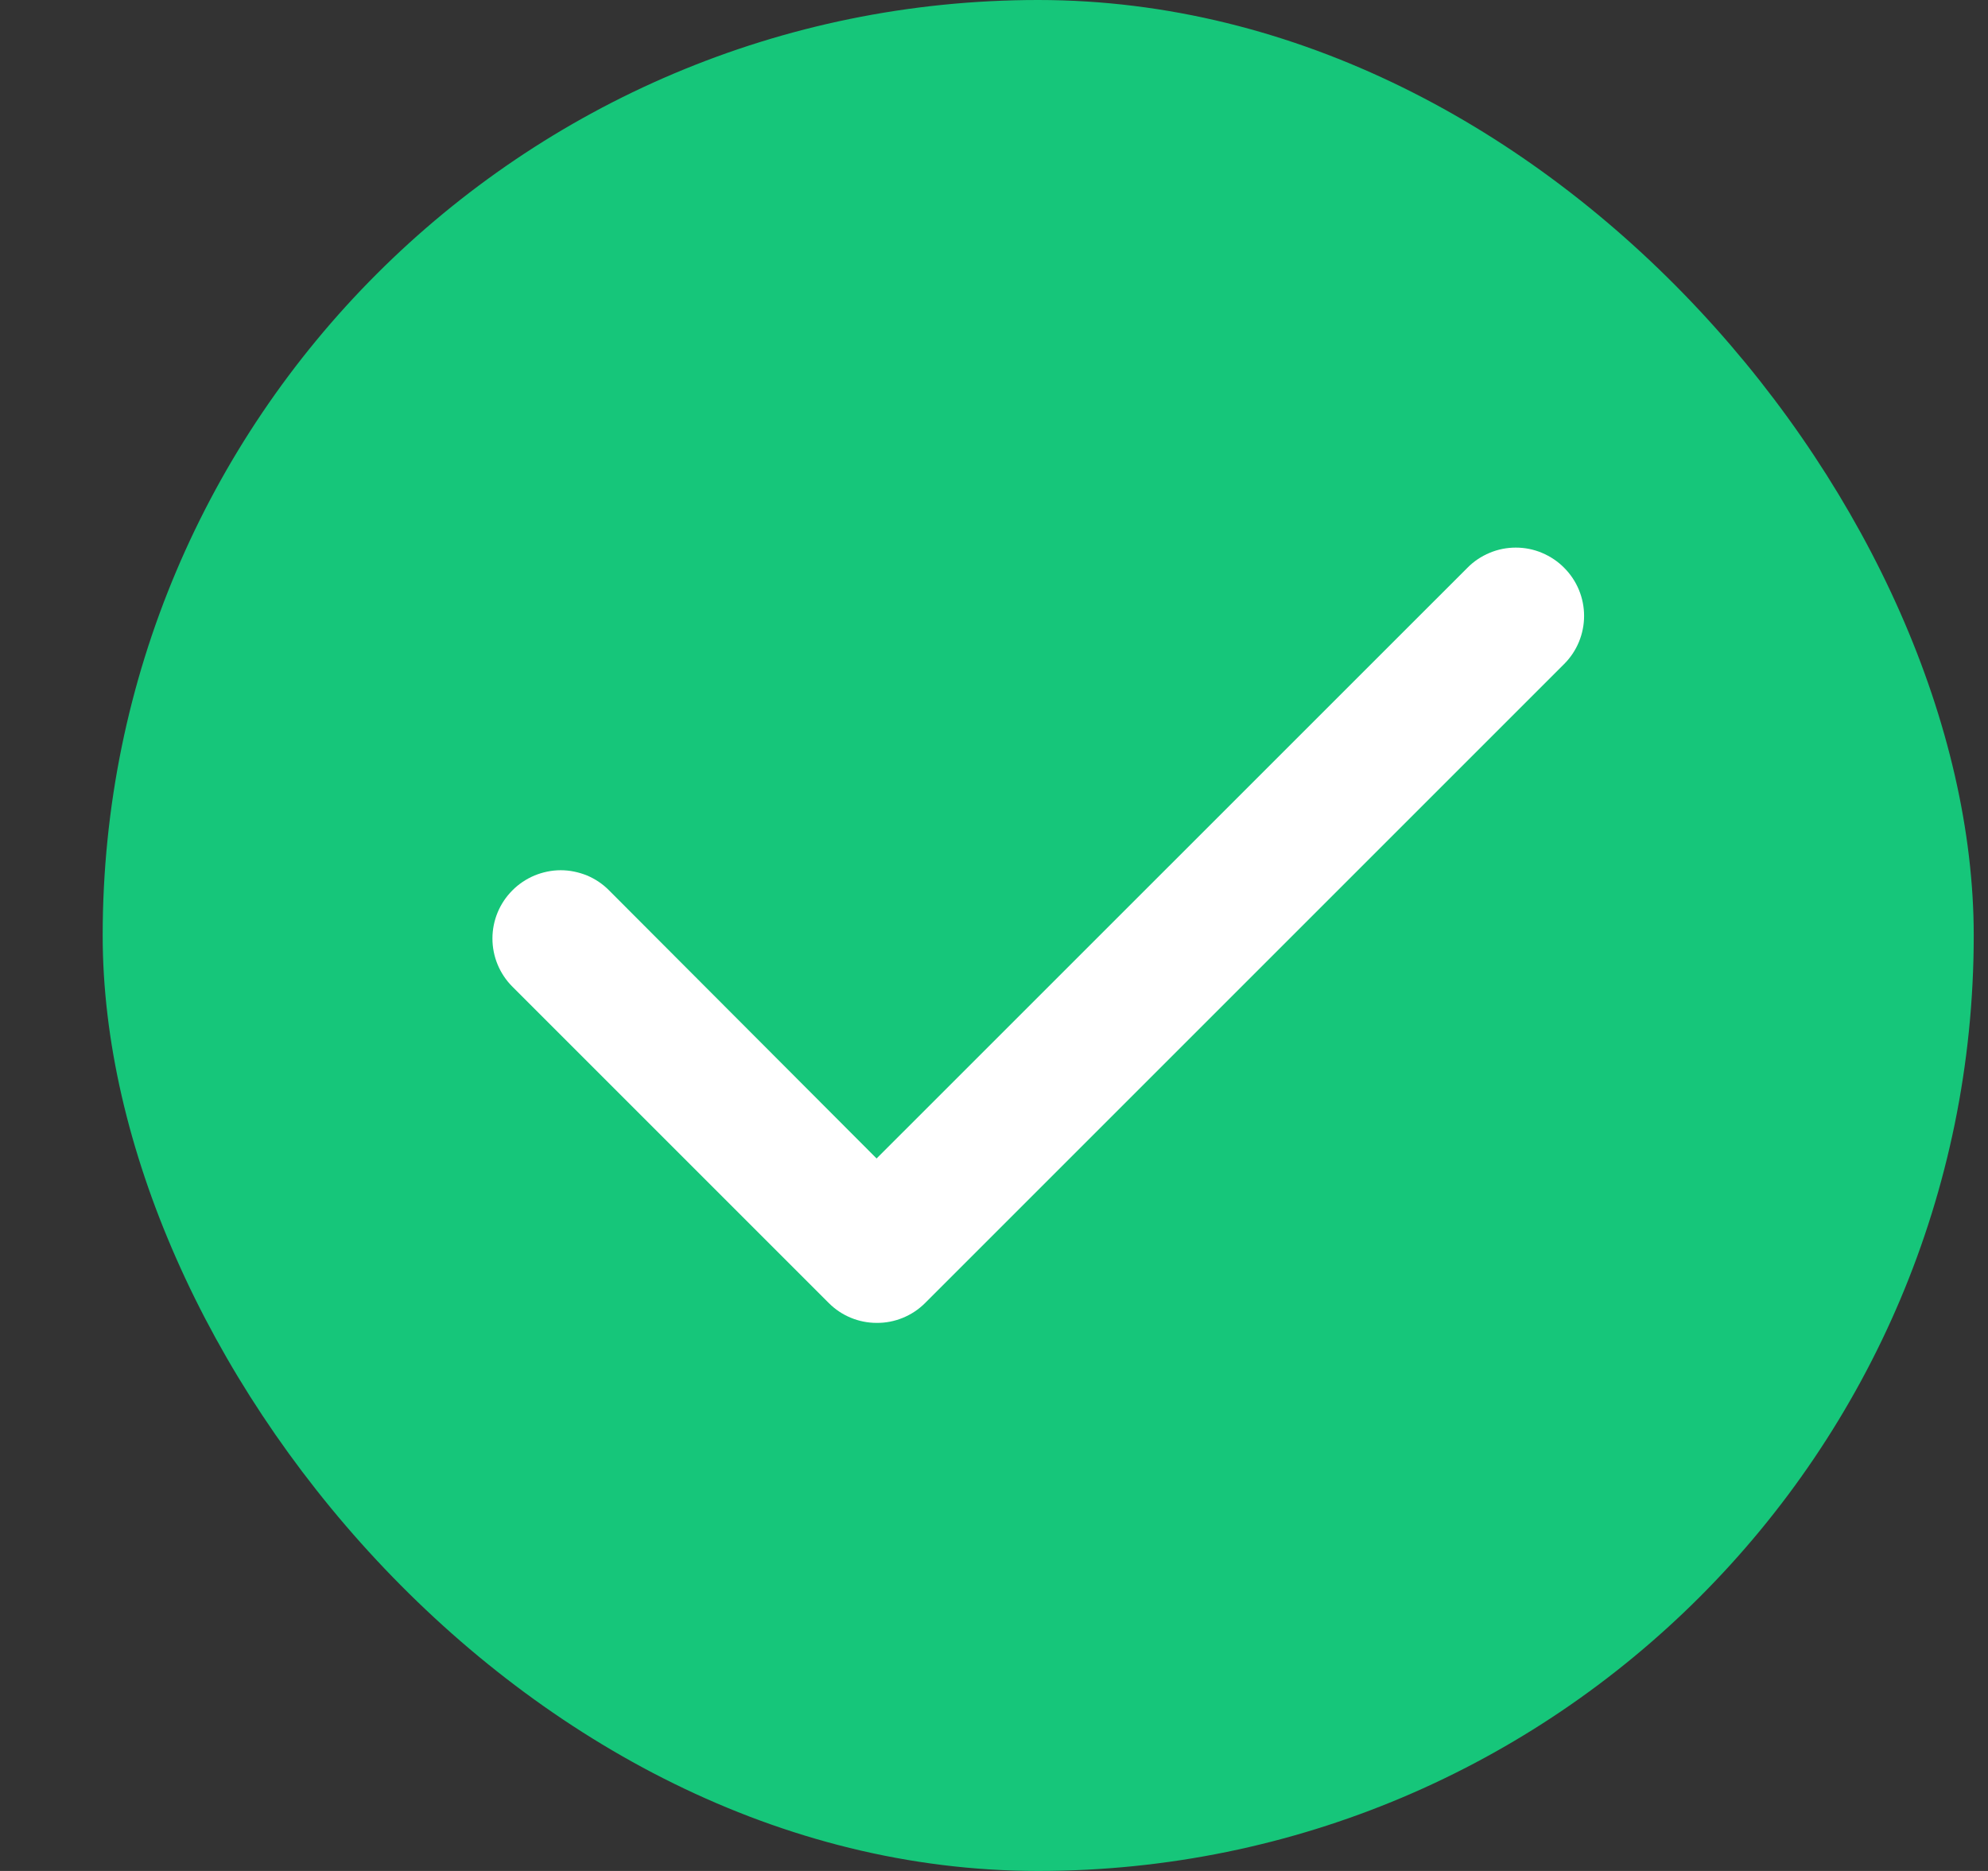 <svg width="17" height="16" viewBox="0 0 17 16" fill="none" xmlns="http://www.w3.org/2000/svg">
<rect x="0" y="0" width="17" height="16" fill="#333333" stroke="none"/>
<rect x="0.878" width="16" height="16" rx="8" fill="#16C67A"/>
<path d="M1.878 8C1.878 4.134 5.012 1 8.878 1C12.744 1 15.878 4.134 15.878 8C15.878 11.866 12.744 15 8.878 15C5.012 15 1.878 11.866 1.878 8Z" fill="#16C67A"/>
<path d="M7.496 11.313C7.343 11.313 7.196 11.252 7.088 11.144L4.381 8.437C4.272 8.328 4.211 8.18 4.211 8.026C4.211 7.872 4.272 7.724 4.381 7.615C4.435 7.56 4.5 7.517 4.571 7.487C4.642 7.458 4.718 7.442 4.795 7.442C4.872 7.442 4.948 7.458 5.02 7.487C5.091 7.517 5.155 7.56 5.209 7.615L7.496 9.907L12.548 4.856C12.602 4.801 12.666 4.758 12.738 4.728C12.809 4.698 12.885 4.683 12.962 4.683C13.039 4.683 13.115 4.698 13.186 4.728C13.257 4.758 13.322 4.801 13.376 4.856C13.485 4.965 13.546 5.113 13.546 5.267C13.546 5.421 13.485 5.569 13.376 5.678L7.91 11.144C7.856 11.198 7.791 11.241 7.72 11.27C7.649 11.299 7.573 11.314 7.496 11.313Z" fill="white"/>
</svg>
